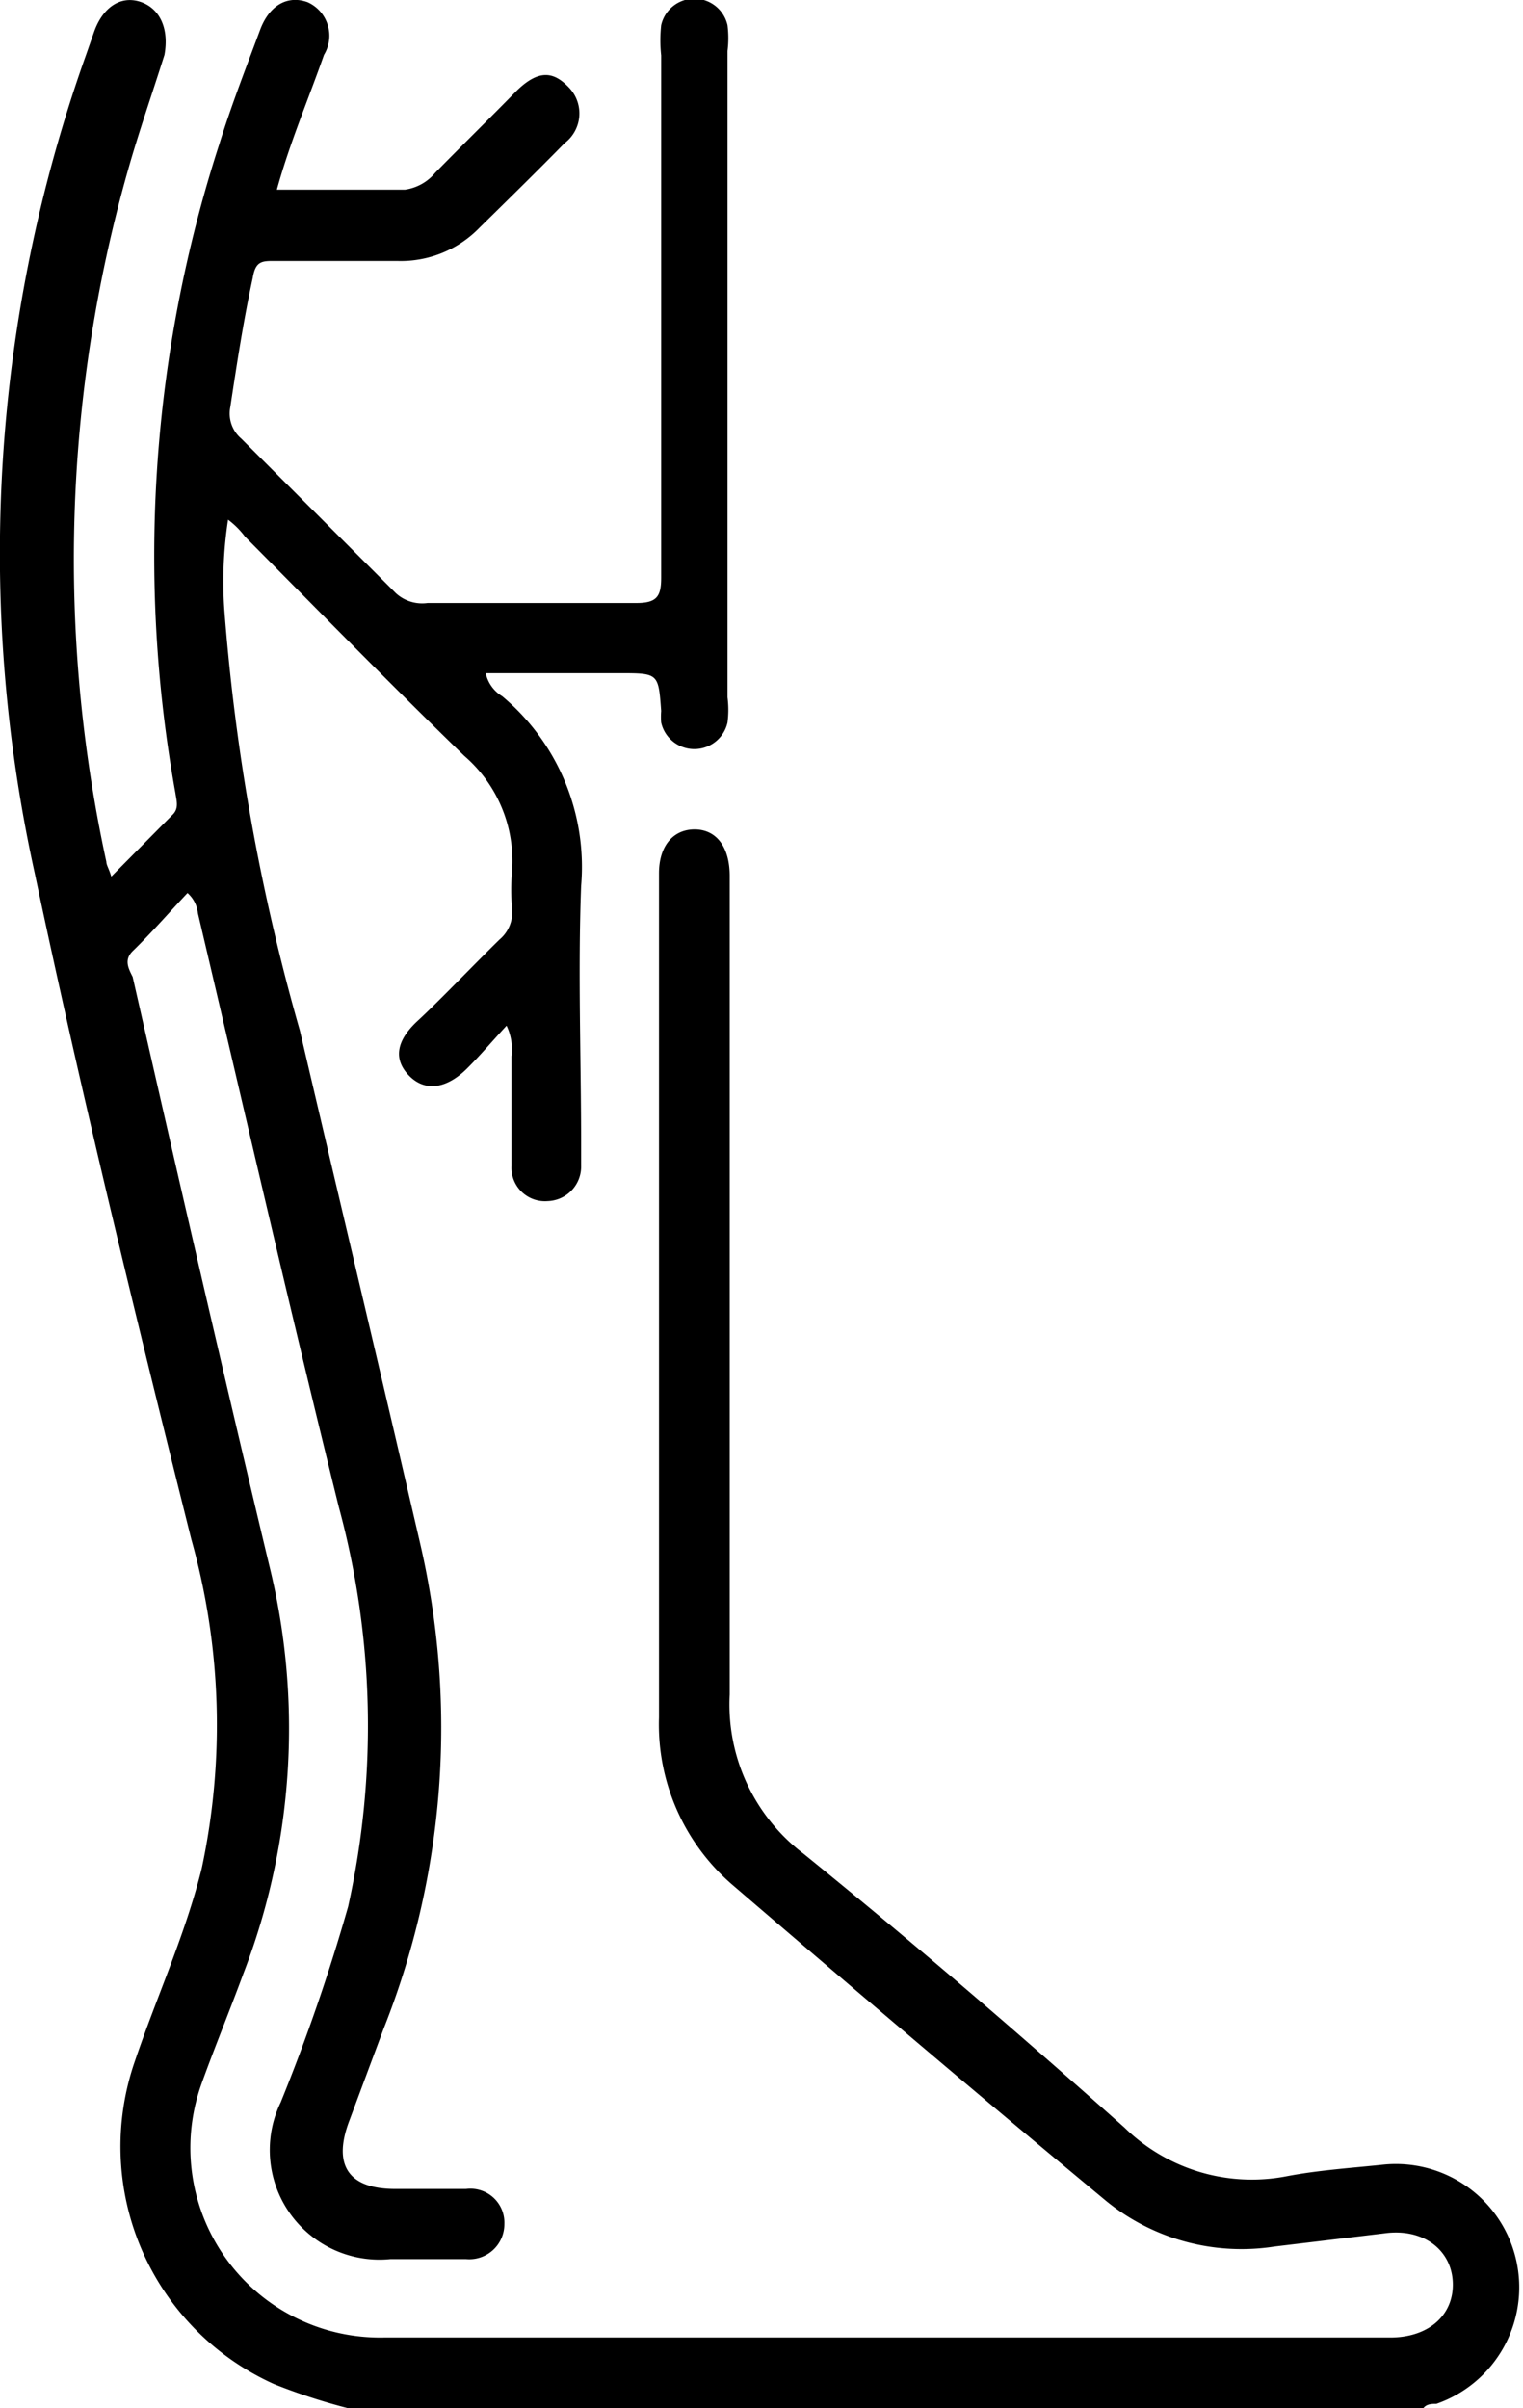 <svg xmlns="http://www.w3.org/2000/svg" viewBox="0 0 27.78 43.93"><title>PhlebologyAsset 37</title><g id="Layer_2" data-name="Layer 2"><g id="Layer_1-2" data-name="Layer 1"><path d="M6.35,43.93A11.07,11.07,0,0,1,5,43.49,4.75,4.75,0,0,1,2.46,37.6c.4-1.18.92-2.31,1.22-3.52a12.52,12.52,0,0,0-.19-6c-1-4-2-8.1-2.86-12.17A27.09,27.09,0,0,1,1.57,1L1.72.57c.16-.44.48-.65.83-.54S3.09.5,3,1c-.22.7-.47,1.41-.67,2.12a26,26,0,0,0-.39,12.6c0,.06.05.13.09.27l1.11-1.12c.13-.12.08-.26.06-.4A24.38,24.38,0,0,1,4,2.63c.22-.71.49-1.4.75-2.1.17-.44.5-.62.86-.49A.67.67,0,0,1,5.91,1c-.28.8-.62,1.59-.86,2.46H7.39a.88.88,0,0,0,.55-.31c.48-.49,1-1,1.45-1.46s.73-.37,1-.08a.68.68,0,0,1-.09,1c-.51.52-1,1-1.55,1.54a2,2,0,0,1-1.51.61c-.74,0-1.48,0-2.23,0-.23,0-.35,0-.4.31-.17.78-.29,1.57-.41,2.36a.6.6,0,0,0,.2.57l2.82,2.82A.71.71,0,0,0,7.8,11c1.27,0,2.54,0,3.81,0,.37,0,.45-.12.45-.46,0-3.18,0-6.35,0-9.53a2.55,2.55,0,0,1,0-.55.62.62,0,0,1,1.21,0,1.87,1.87,0,0,1,0,.47V12.72a1.79,1.79,0,0,1,0,.46.62.62,0,0,1-1.21,0,1.3,1.3,0,0,1,0-.21c-.05-.69-.05-.69-.76-.69H8.86a.65.65,0,0,0,.3.42,4.06,4.06,0,0,1,1.44,3.46c-.06,1.57,0,3.15,0,4.72,0,.13,0,.26,0,.38a.63.63,0,0,1-.61.65.61.61,0,0,1-.66-.64c0-.66,0-1.31,0-2a1,1,0,0,0-.09-.56c-.25.27-.47.53-.7.76-.39.4-.79.45-1.08.15s-.23-.64.16-1,1-1,1.49-1.48a.65.65,0,0,0,.23-.57,3.86,3.86,0,0,1,0-.68,2.53,2.53,0,0,0-.87-2.1c-1.34-1.3-2.65-2.64-4-4a1.52,1.52,0,0,0-.31-.31,7.41,7.41,0,0,0-.07,1.62,38.62,38.62,0,0,0,1.38,7.7c.73,3.12,1.47,6.23,2.19,9.34A14.87,14.87,0,0,1,7,37l-.63,1.69c-.31.82,0,1.24.84,1.24H8.5a.62.62,0,0,1,.7.64.64.64,0,0,1-.7.64H7.12a2,2,0,0,1-2-2.86,35,35,0,0,0,1.23-3.57,15.24,15.24,0,0,0-.17-7.29c-.89-3.6-1.72-7.22-2.57-10.83a.57.57,0,0,0-.19-.37c-.33.35-.65.72-1,1.06-.16.16-.08.31,0,.47C3.23,21.38,4.06,25,4.91,28.55A12.43,12.43,0,0,1,4.44,36c-.25.68-.53,1.36-.76,2A3.46,3.46,0,0,0,7,42.64H25.36c.7,0,1.16-.41,1.14-1s-.53-1-1.25-.9l-2,.24a3.91,3.91,0,0,1-3.06-.82c-2.29-1.9-4.55-3.82-6.81-5.76a3.86,3.86,0,0,1-1.36-3.07q0-7.71,0-15.4c0-.5.26-.8.65-.8s.64.31.64.85c0,5,0,10,0,14.93a3.42,3.42,0,0,0,1.34,2.9c2,1.62,3.93,3.28,5.86,5a3.32,3.32,0,0,0,2.95.89c.57-.11,1.16-.15,1.74-.21a2.25,2.25,0,0,1,1,4.36c-.09,0-.21,0-.26.12Z"/></g></g></svg>